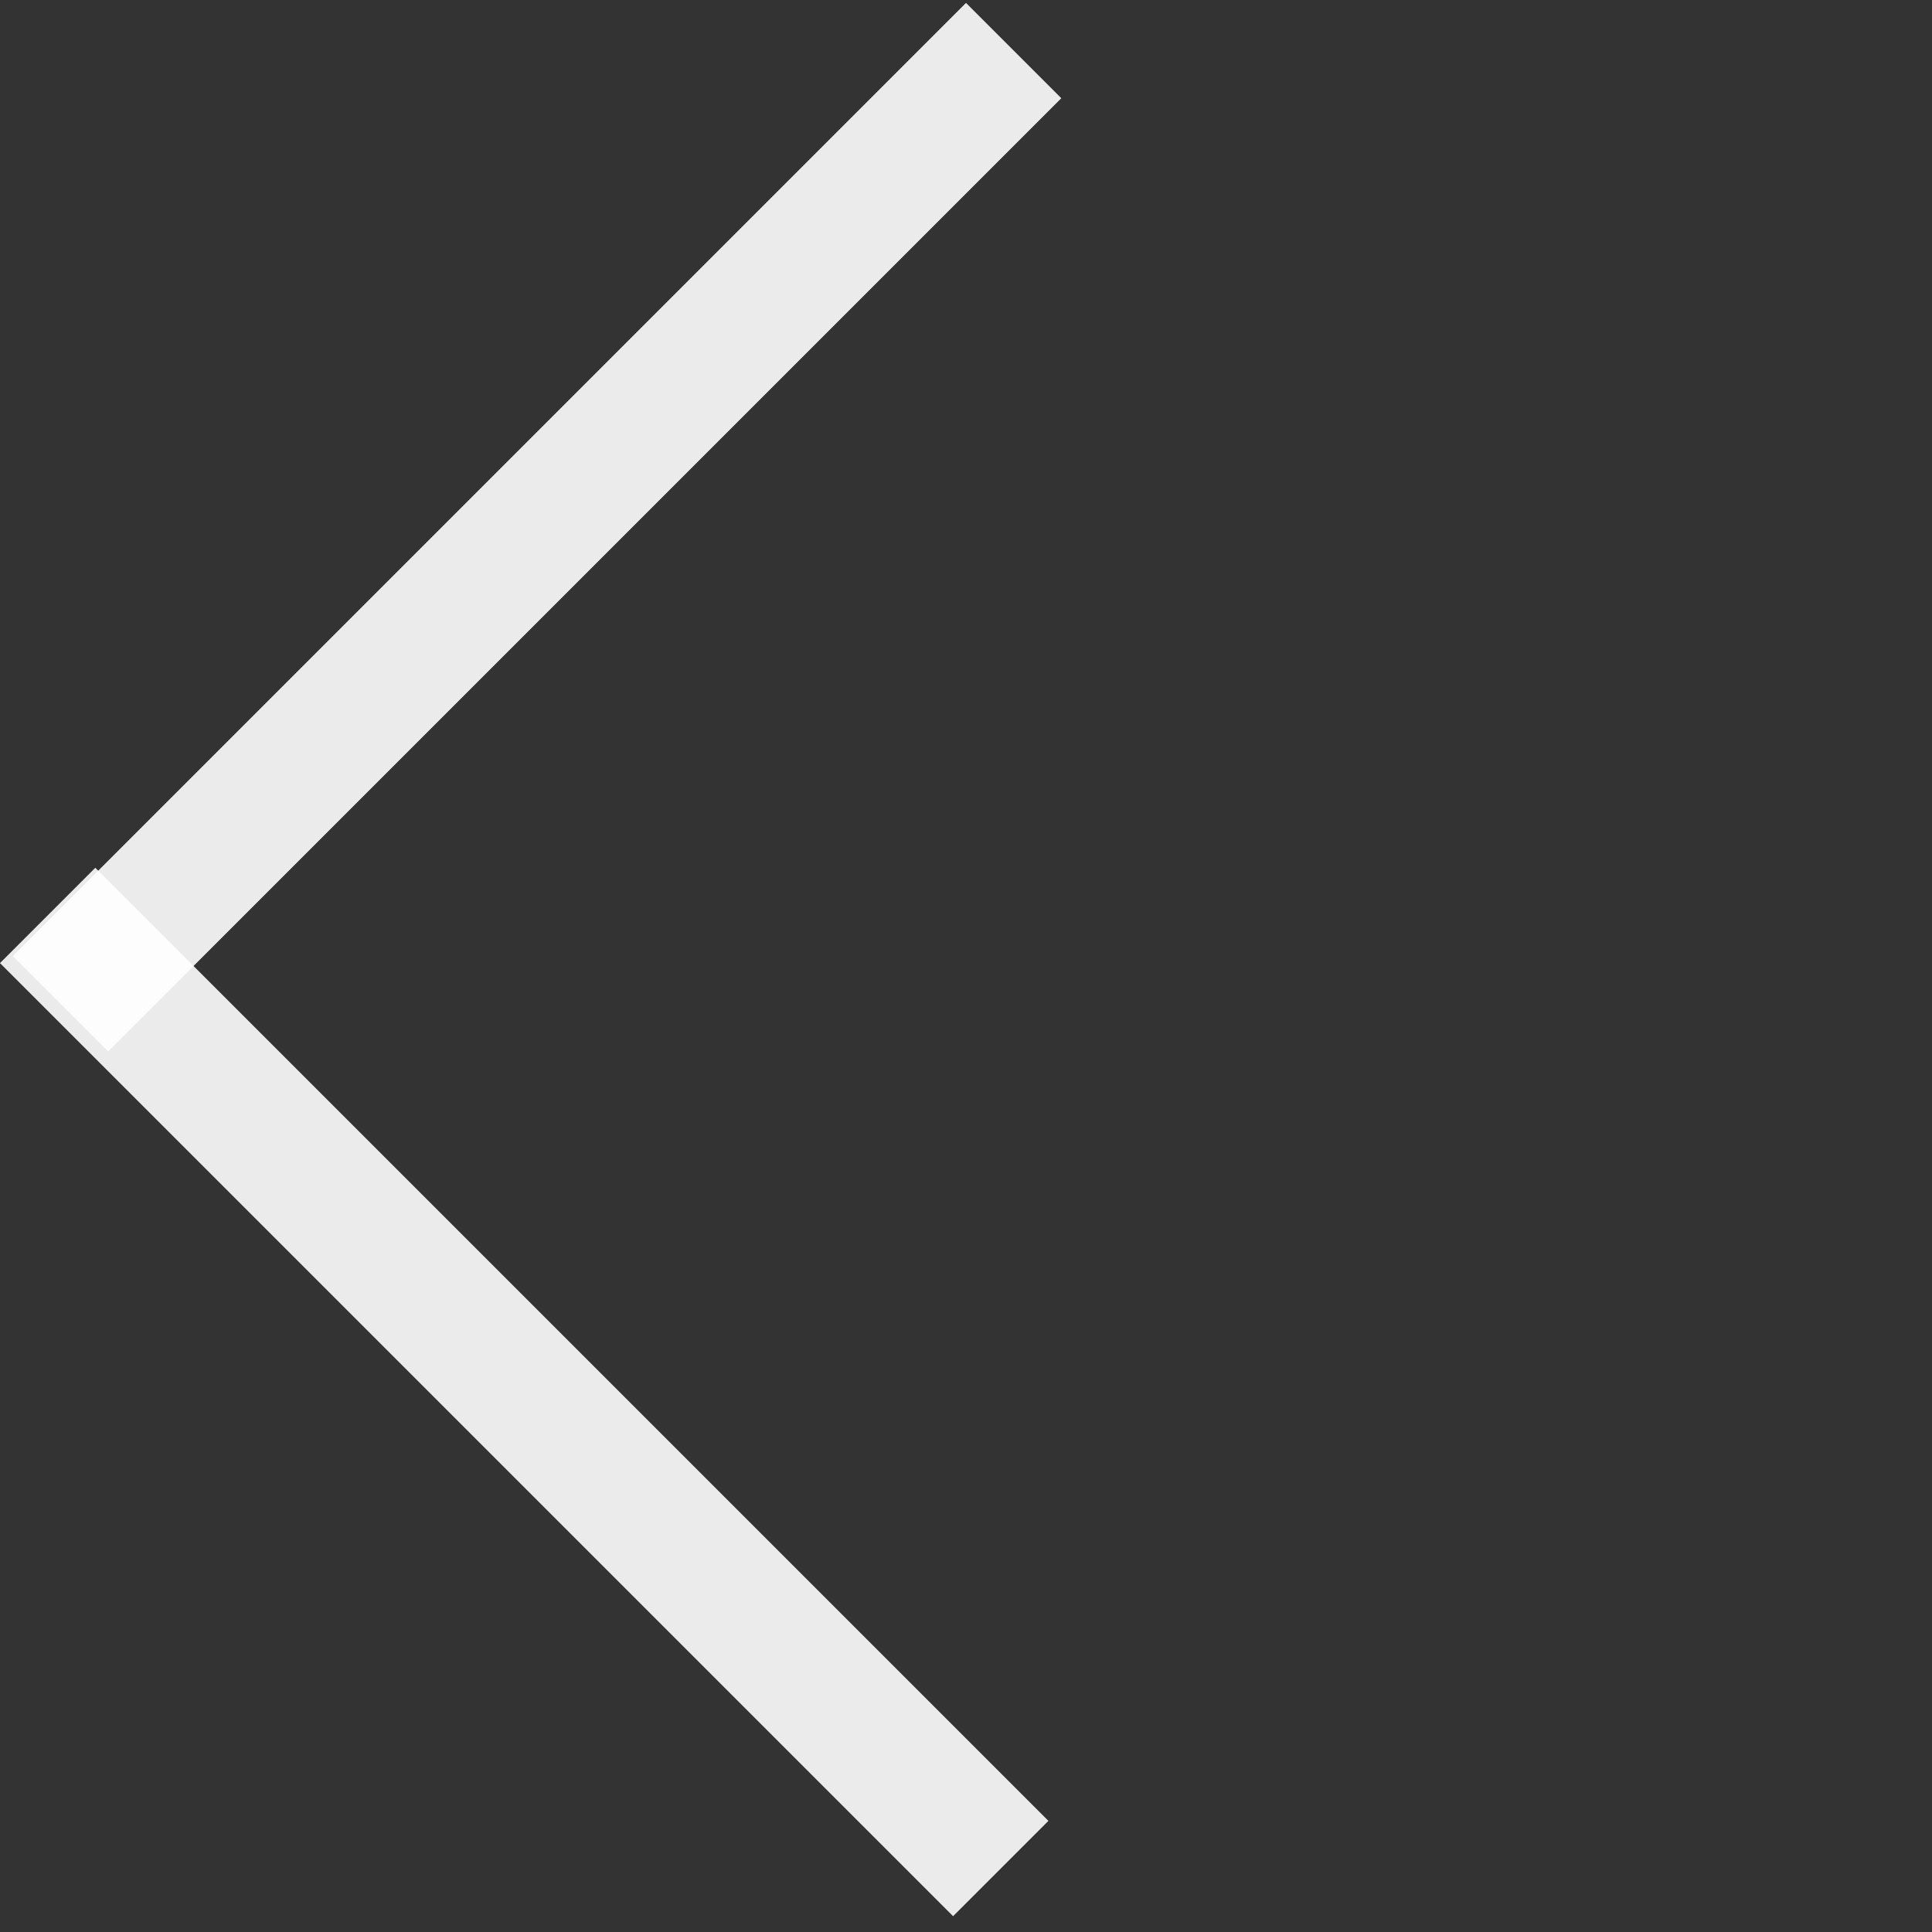 <svg width="43" height="43" viewBox="0 0 43 43" fill="none" xmlns="http://www.w3.org/2000/svg">
<rect x="0" y="0" width="43" height="43" fill="#333333" stroke="none"/>
<rect x="21.5" y="0.065" width="3" height="30" transform="rotate(45 21.5 0.065)" fill="white" fill-opacity="0.9"/>
<rect x="23.334" y="40.527" width="3" height="30" transform="rotate(135 23.334 40.527)" fill="white" fill-opacity="0.9"/>
</svg>
